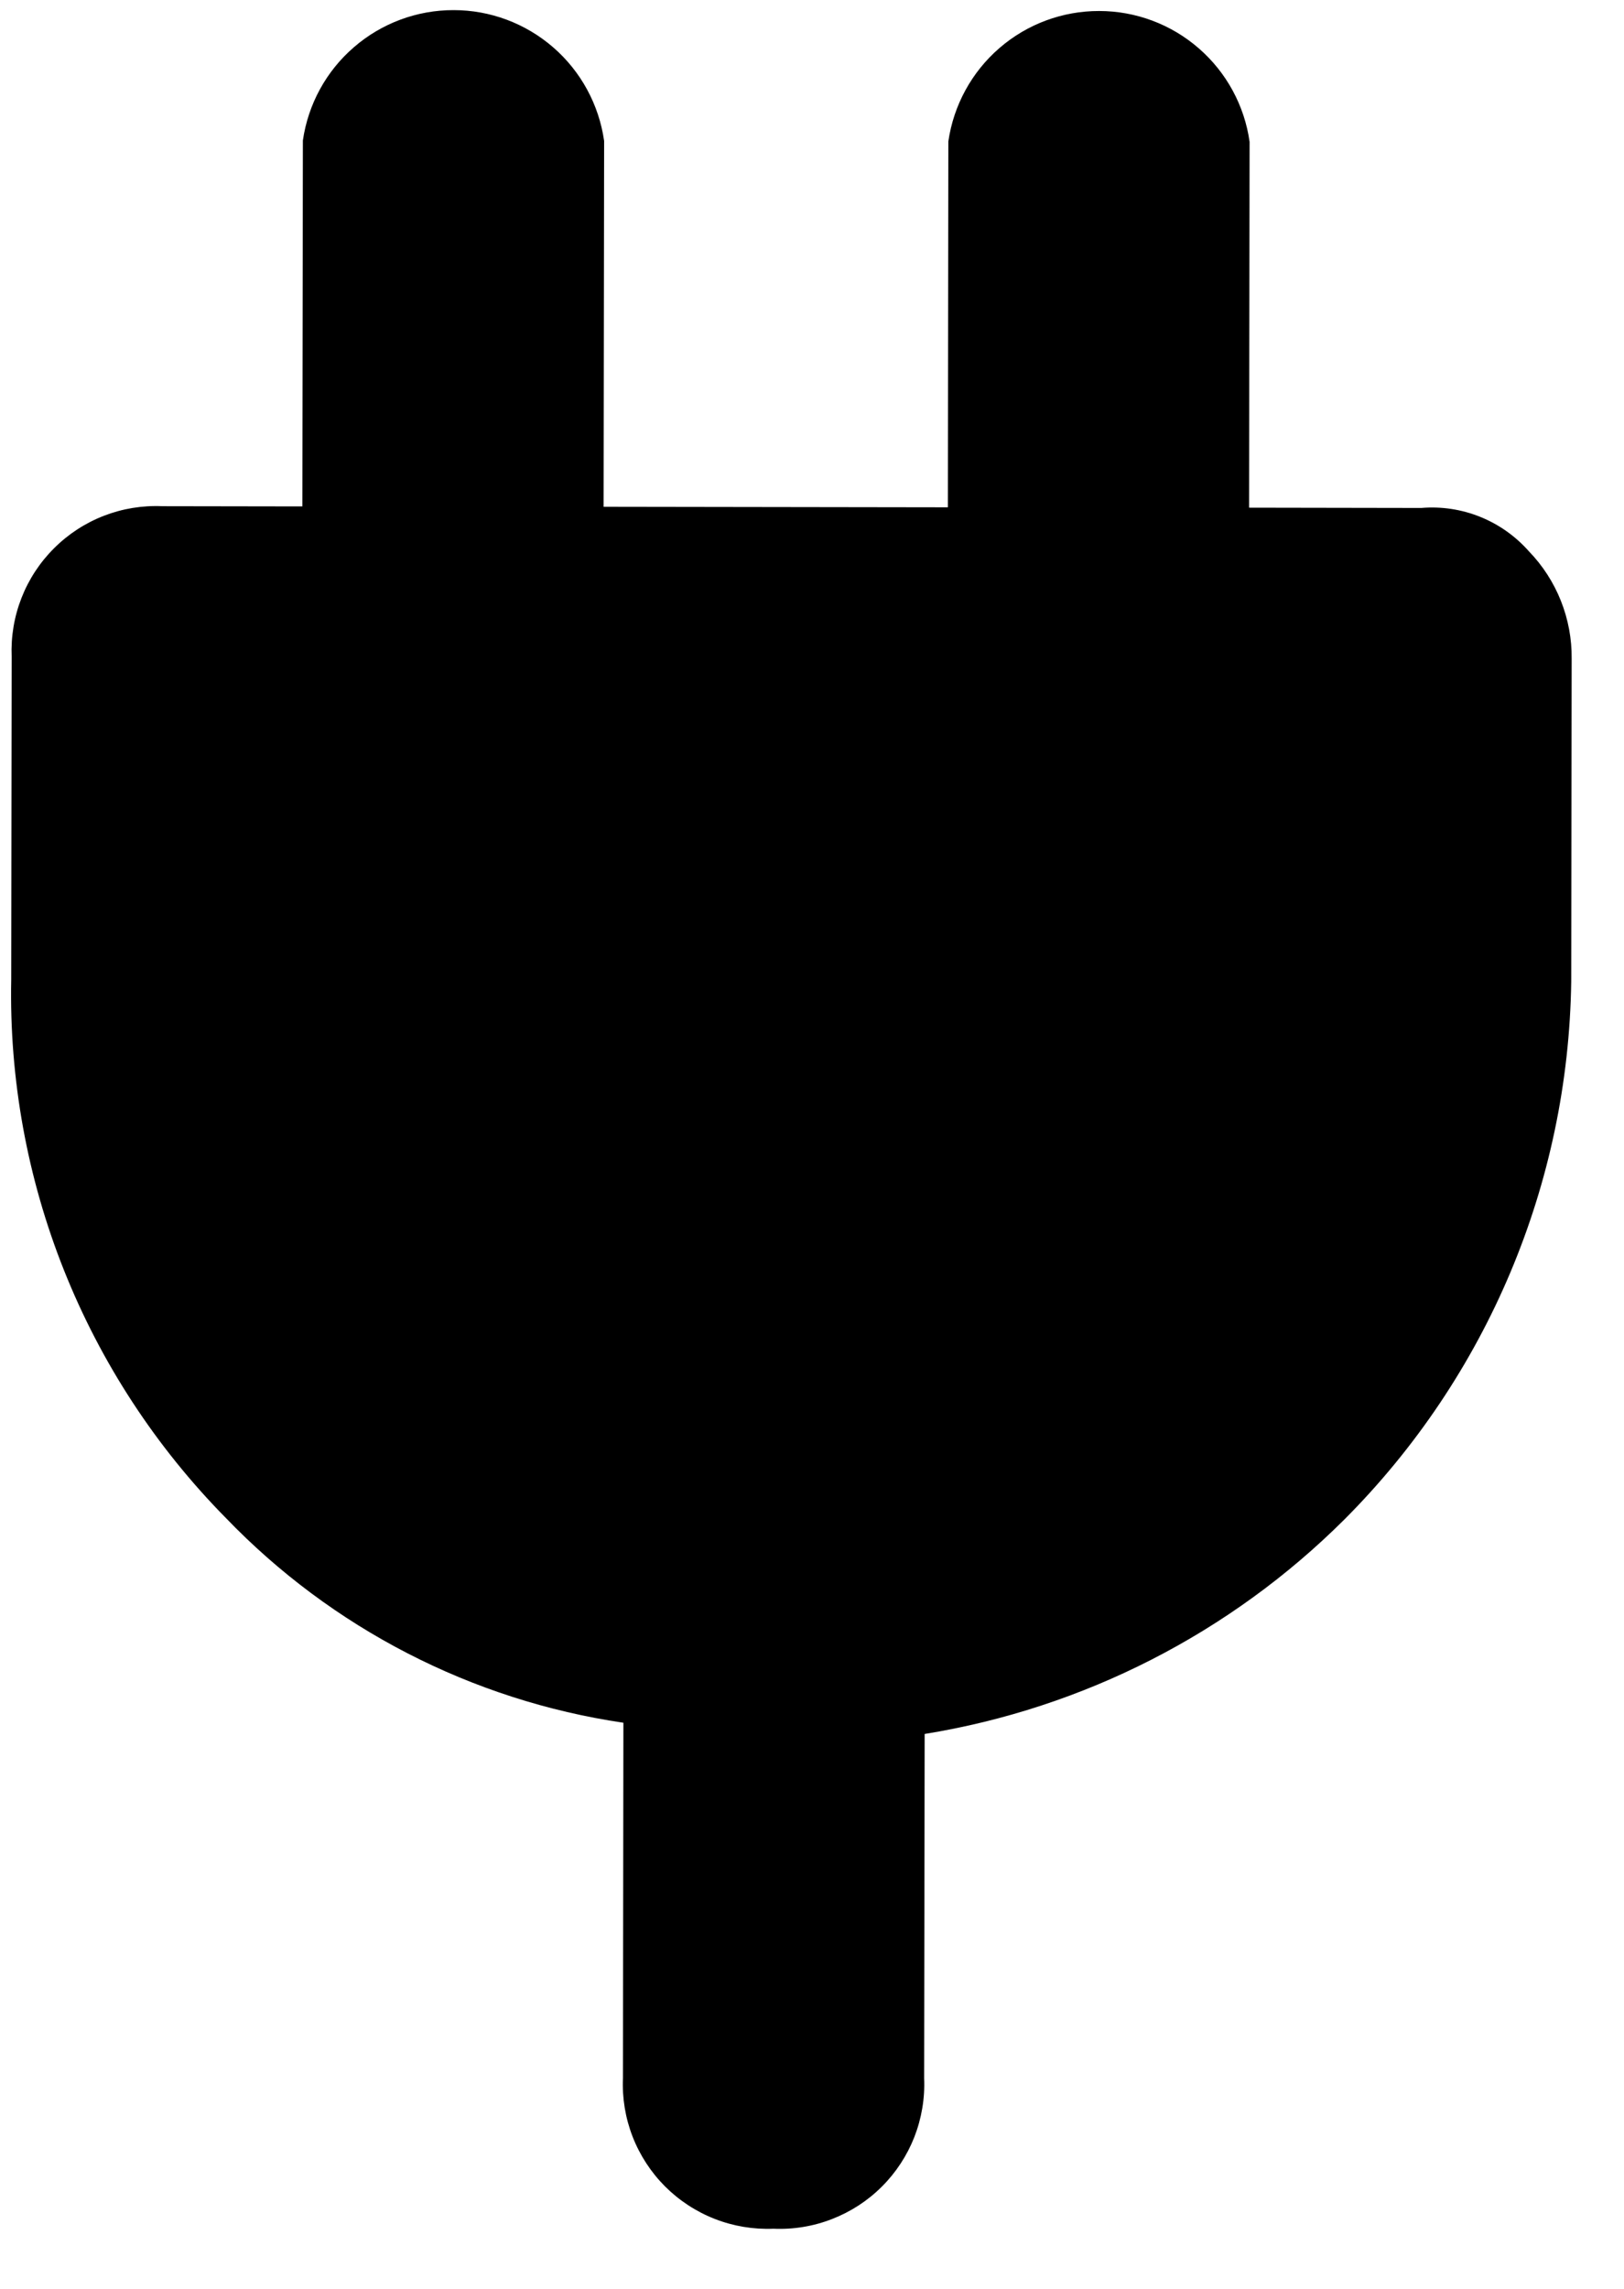 <svg viewBox="0 0 22 31" fill="none" xmlns="http://www.w3.org/2000/svg">
  <path
    d="M12.847 1.916L12.841 6.871L8.177 6.864L8.184 1.909C8.114 1.418 7.87 0.968 7.496 0.643C7.121 0.317 6.642 0.137 6.146 0.137C5.65 0.136 5.17 0.314 4.795 0.639C4.419 0.963 4.174 1.412 4.103 1.903L4.096 6.859L2.201 6.856C1.93 6.844 1.66 6.888 1.407 6.986C1.154 7.084 0.924 7.234 0.732 7.426C0.54 7.617 0.39 7.846 0.291 8.099C0.192 8.352 0.147 8.622 0.158 8.893L0.152 13.266C0.125 14.613 0.368 15.953 0.867 17.205C1.366 18.457 2.111 19.597 3.057 20.557C4.496 22.053 6.391 23.03 8.445 23.333L8.439 28.143C8.427 28.414 8.471 28.684 8.569 28.937C8.667 29.19 8.817 29.42 9.008 29.612C9.2 29.804 9.429 29.954 9.682 30.053C9.935 30.152 10.205 30.197 10.476 30.186C10.747 30.198 11.018 30.154 11.271 30.055C11.524 29.957 11.754 29.808 11.946 29.616C12.138 29.425 12.288 29.195 12.387 28.943C12.485 28.69 12.531 28.419 12.519 28.148L12.526 23.485C14.68 23.136 16.669 22.119 18.214 20.578C20.146 18.642 21.247 16.03 21.285 13.295L21.291 8.923C21.297 8.379 21.088 7.855 20.71 7.465C20.529 7.261 20.303 7.101 20.051 7C19.798 6.898 19.525 6.857 19.253 6.88L16.921 6.876L16.928 1.921C16.859 1.43 16.614 0.98 16.24 0.655C15.866 0.329 15.386 0.149 14.89 0.149C14.394 0.148 13.914 0.326 13.539 0.651C13.164 0.975 12.918 1.425 12.847 1.916Z"
    fill="currentColor" />
</svg>